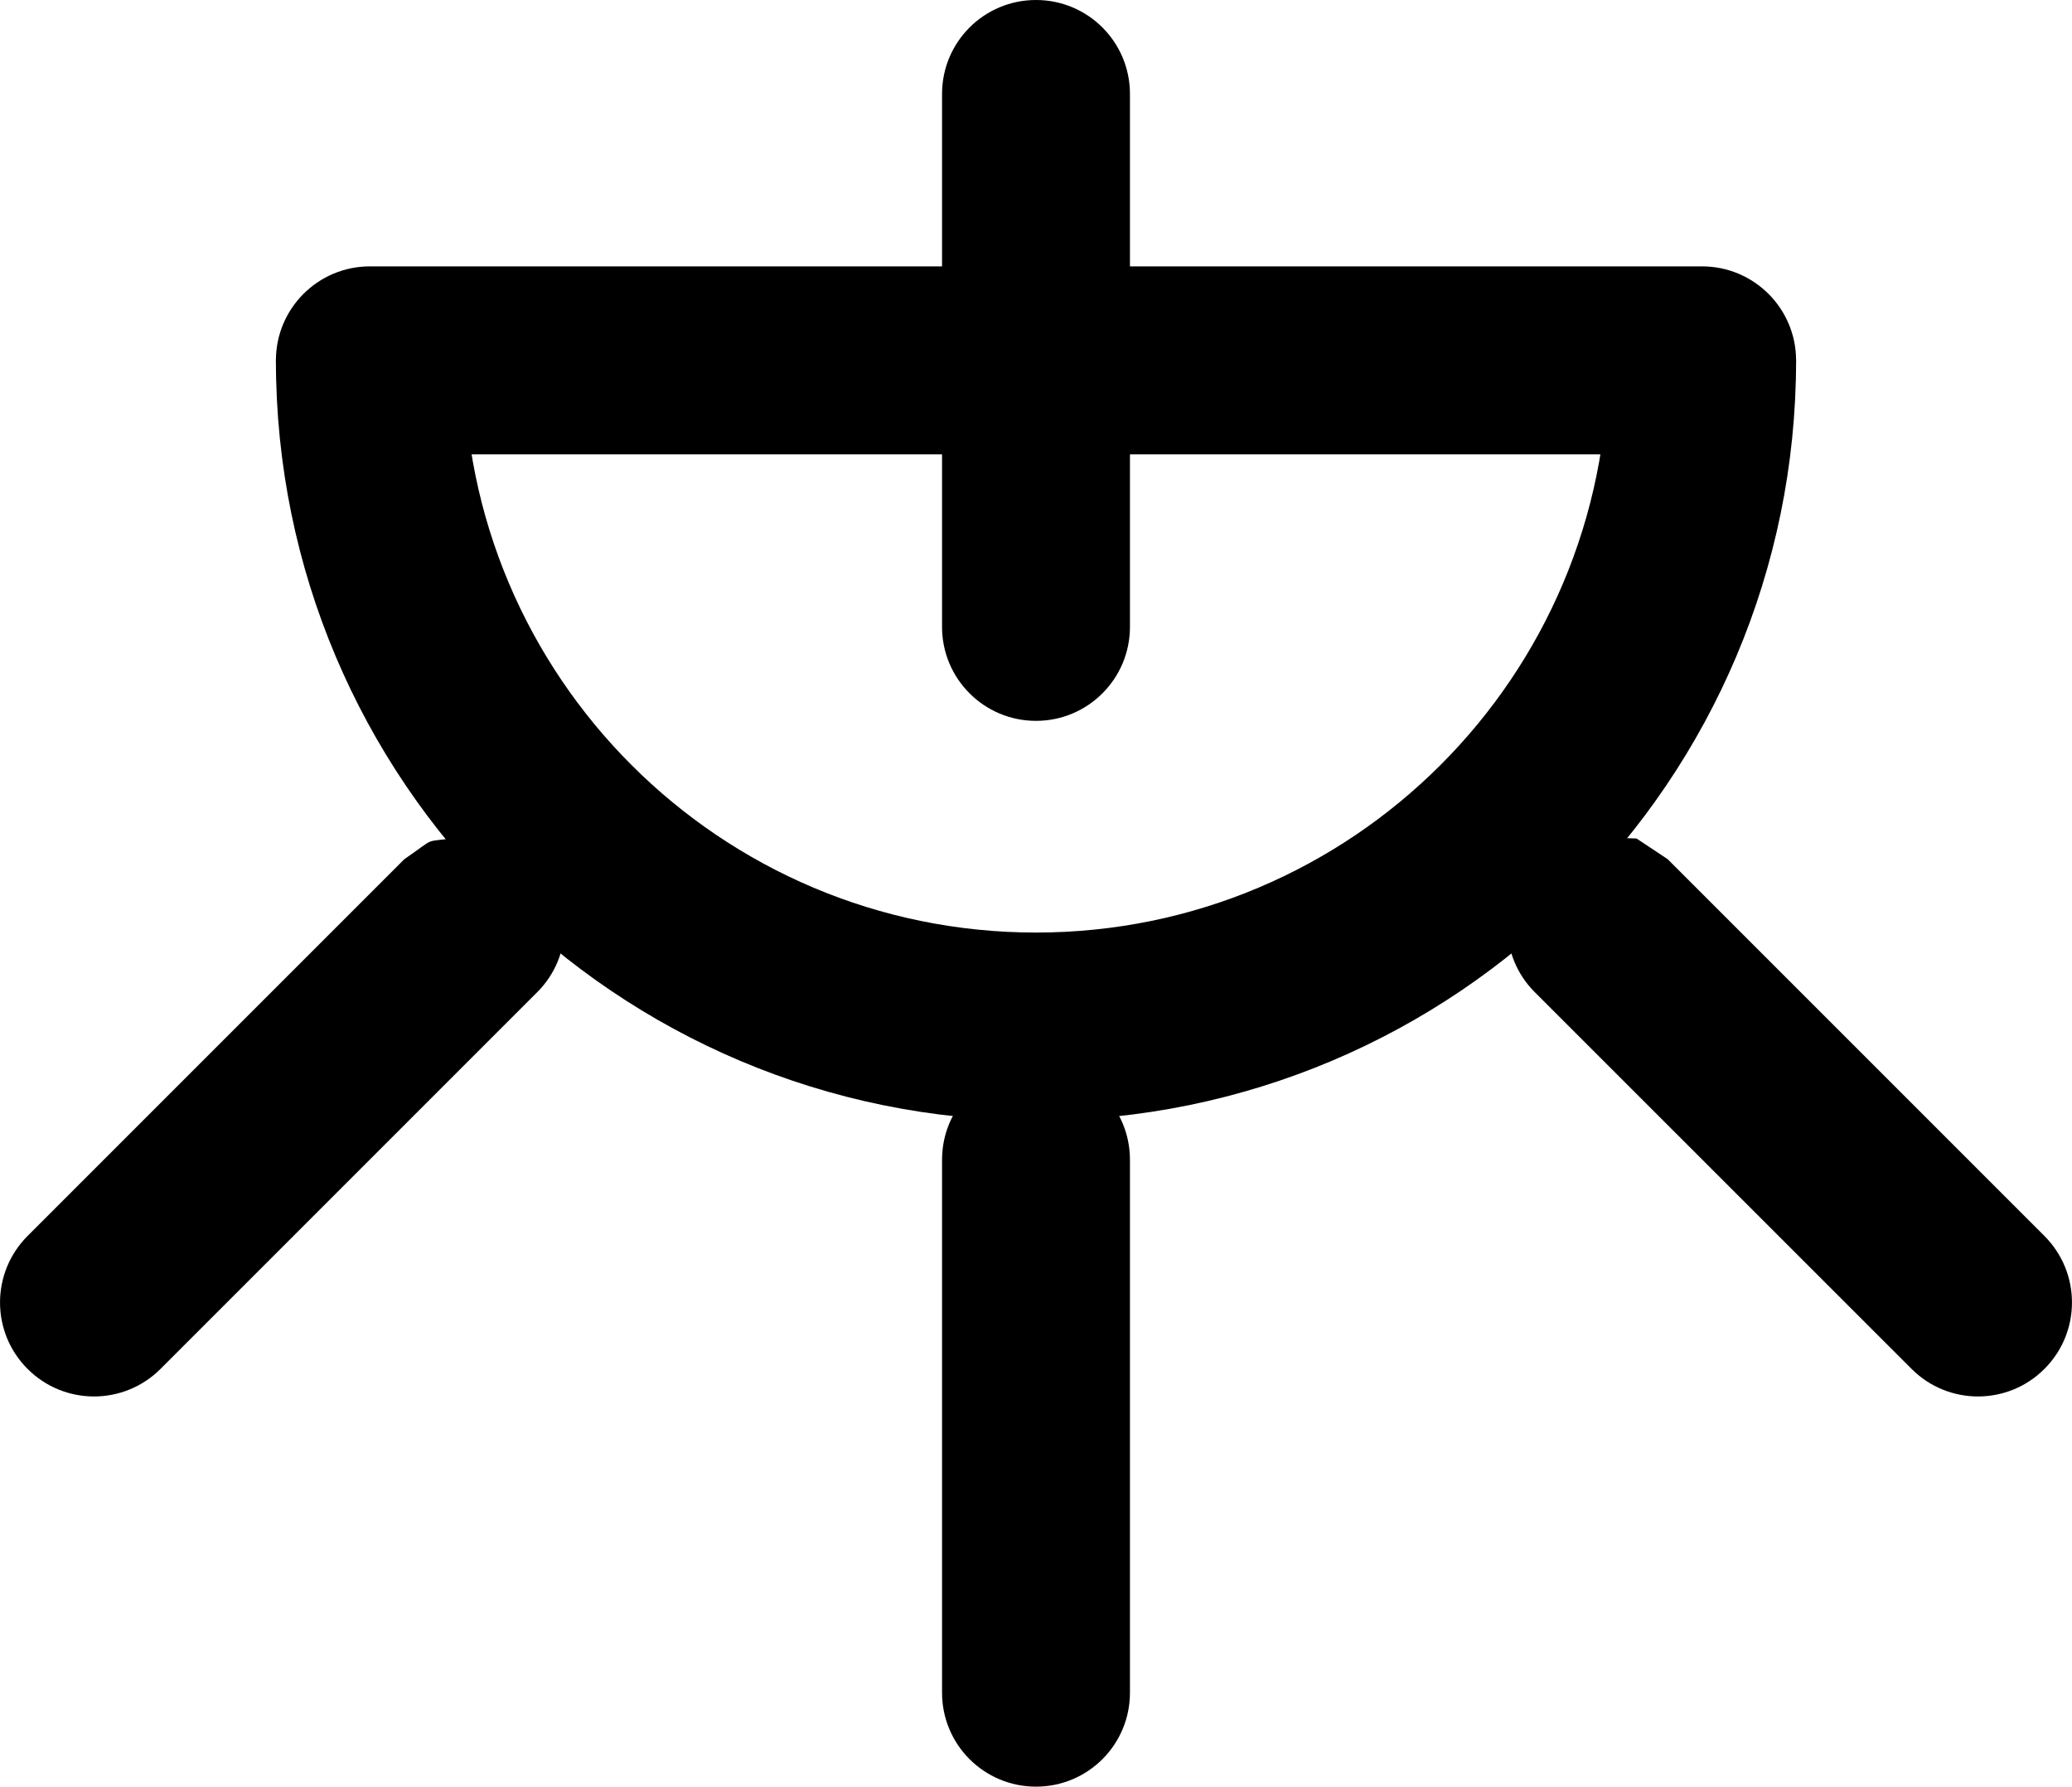 <?xml version="1.0" encoding="UTF-8"?>
<!DOCTYPE svg PUBLIC "-//W3C//DTD SVG 1.1//EN" "http://www.w3.org/Graphics/SVG/1.1/DTD/svg11.dtd">
<svg version="1.1" xmlns="http://www.w3.org/2000/svg" xmlns:xlink="http://www.w3.org/1999/xlink" x="0" y="0" width="21.26" height="18.332" viewBox="0, 0, 21.26, 18.332">
  <g id="Calque_10" transform="translate(10.63, 7.669)">
    <path d="M-5.87,-3.971 C-5.87,-0.729 -3.242,1.899 -0,1.899 C3.242,1.899 5.87,-0.729 5.87,-3.971 L7.799,-3.971 C7.799,0.336 4.307,3.828 -0,3.828 C-4.307,3.828 -7.799,0.336 -7.799,-3.971 L-5.87,-3.971 z" fill="#000000"/>
    <path d="M6.834,-4.936 C7.367,-4.936 7.799,-4.504 7.799,-3.971 C7.799,-3.438 7.367,-3.007 6.834,-3.007 L-6.835,-3.007 C-7.367,-3.007 -7.799,-3.438 -7.799,-3.971 C-7.799,-4.504 -7.367,-4.936 -6.835,-4.936 L6.834,-4.936 z" fill="#000000"/>
    <path d="M-0,3.266 C0.533,3.266 0.964,3.698 0.964,4.23 L0.964,9.698 C0.964,10.231 0.533,10.662 -0,10.662 C-0.533,10.662 -0.964,10.231 -0.964,9.698 L-0.964,4.23 C-0.964,3.698 -0.533,3.266 -0,3.266 z" fill="#000000"/>
    <path d="M-0,-7.669 C0.533,-7.669 0.964,-7.238 0.964,-6.705 L0.964,-1.237 C0.964,-0.705 0.533,-0.273 -0,-0.273 C-0.533,-0.273 -0.964,-0.705 -0.964,-1.237 L-0.964,-6.705 C-0.964,-7.238 -0.533,-7.669 -0,-7.669 z" fill="#000000"/>
    <path d="M5.712,0.919 L6.162,0.934 L6.481,1.146 L10.347,5.012 C10.724,5.389 10.724,6 10.347,6.376 C9.971,6.753 9.36,6.753 8.984,6.376 L5.117,2.51 C4.741,2.134 4.741,1.523 5.117,1.146 C5.473,0.904 5.275,0.983 5.712,0.919 z" fill="#000000"/>
    <path d="M-5.887,0.919 L-5.436,0.934 L-5.117,1.146 C-4.741,1.523 -4.741,2.134 -5.117,2.51 L-8.983,6.376 C-9.36,6.753 -9.971,6.753 -10.347,6.376 C-10.724,6 -10.724,5.389 -10.347,5.012 L-6.481,1.146 C-6.126,0.904 -6.323,0.983 -5.887,0.919 z" fill="#000000"/>
  </g>
</svg>
